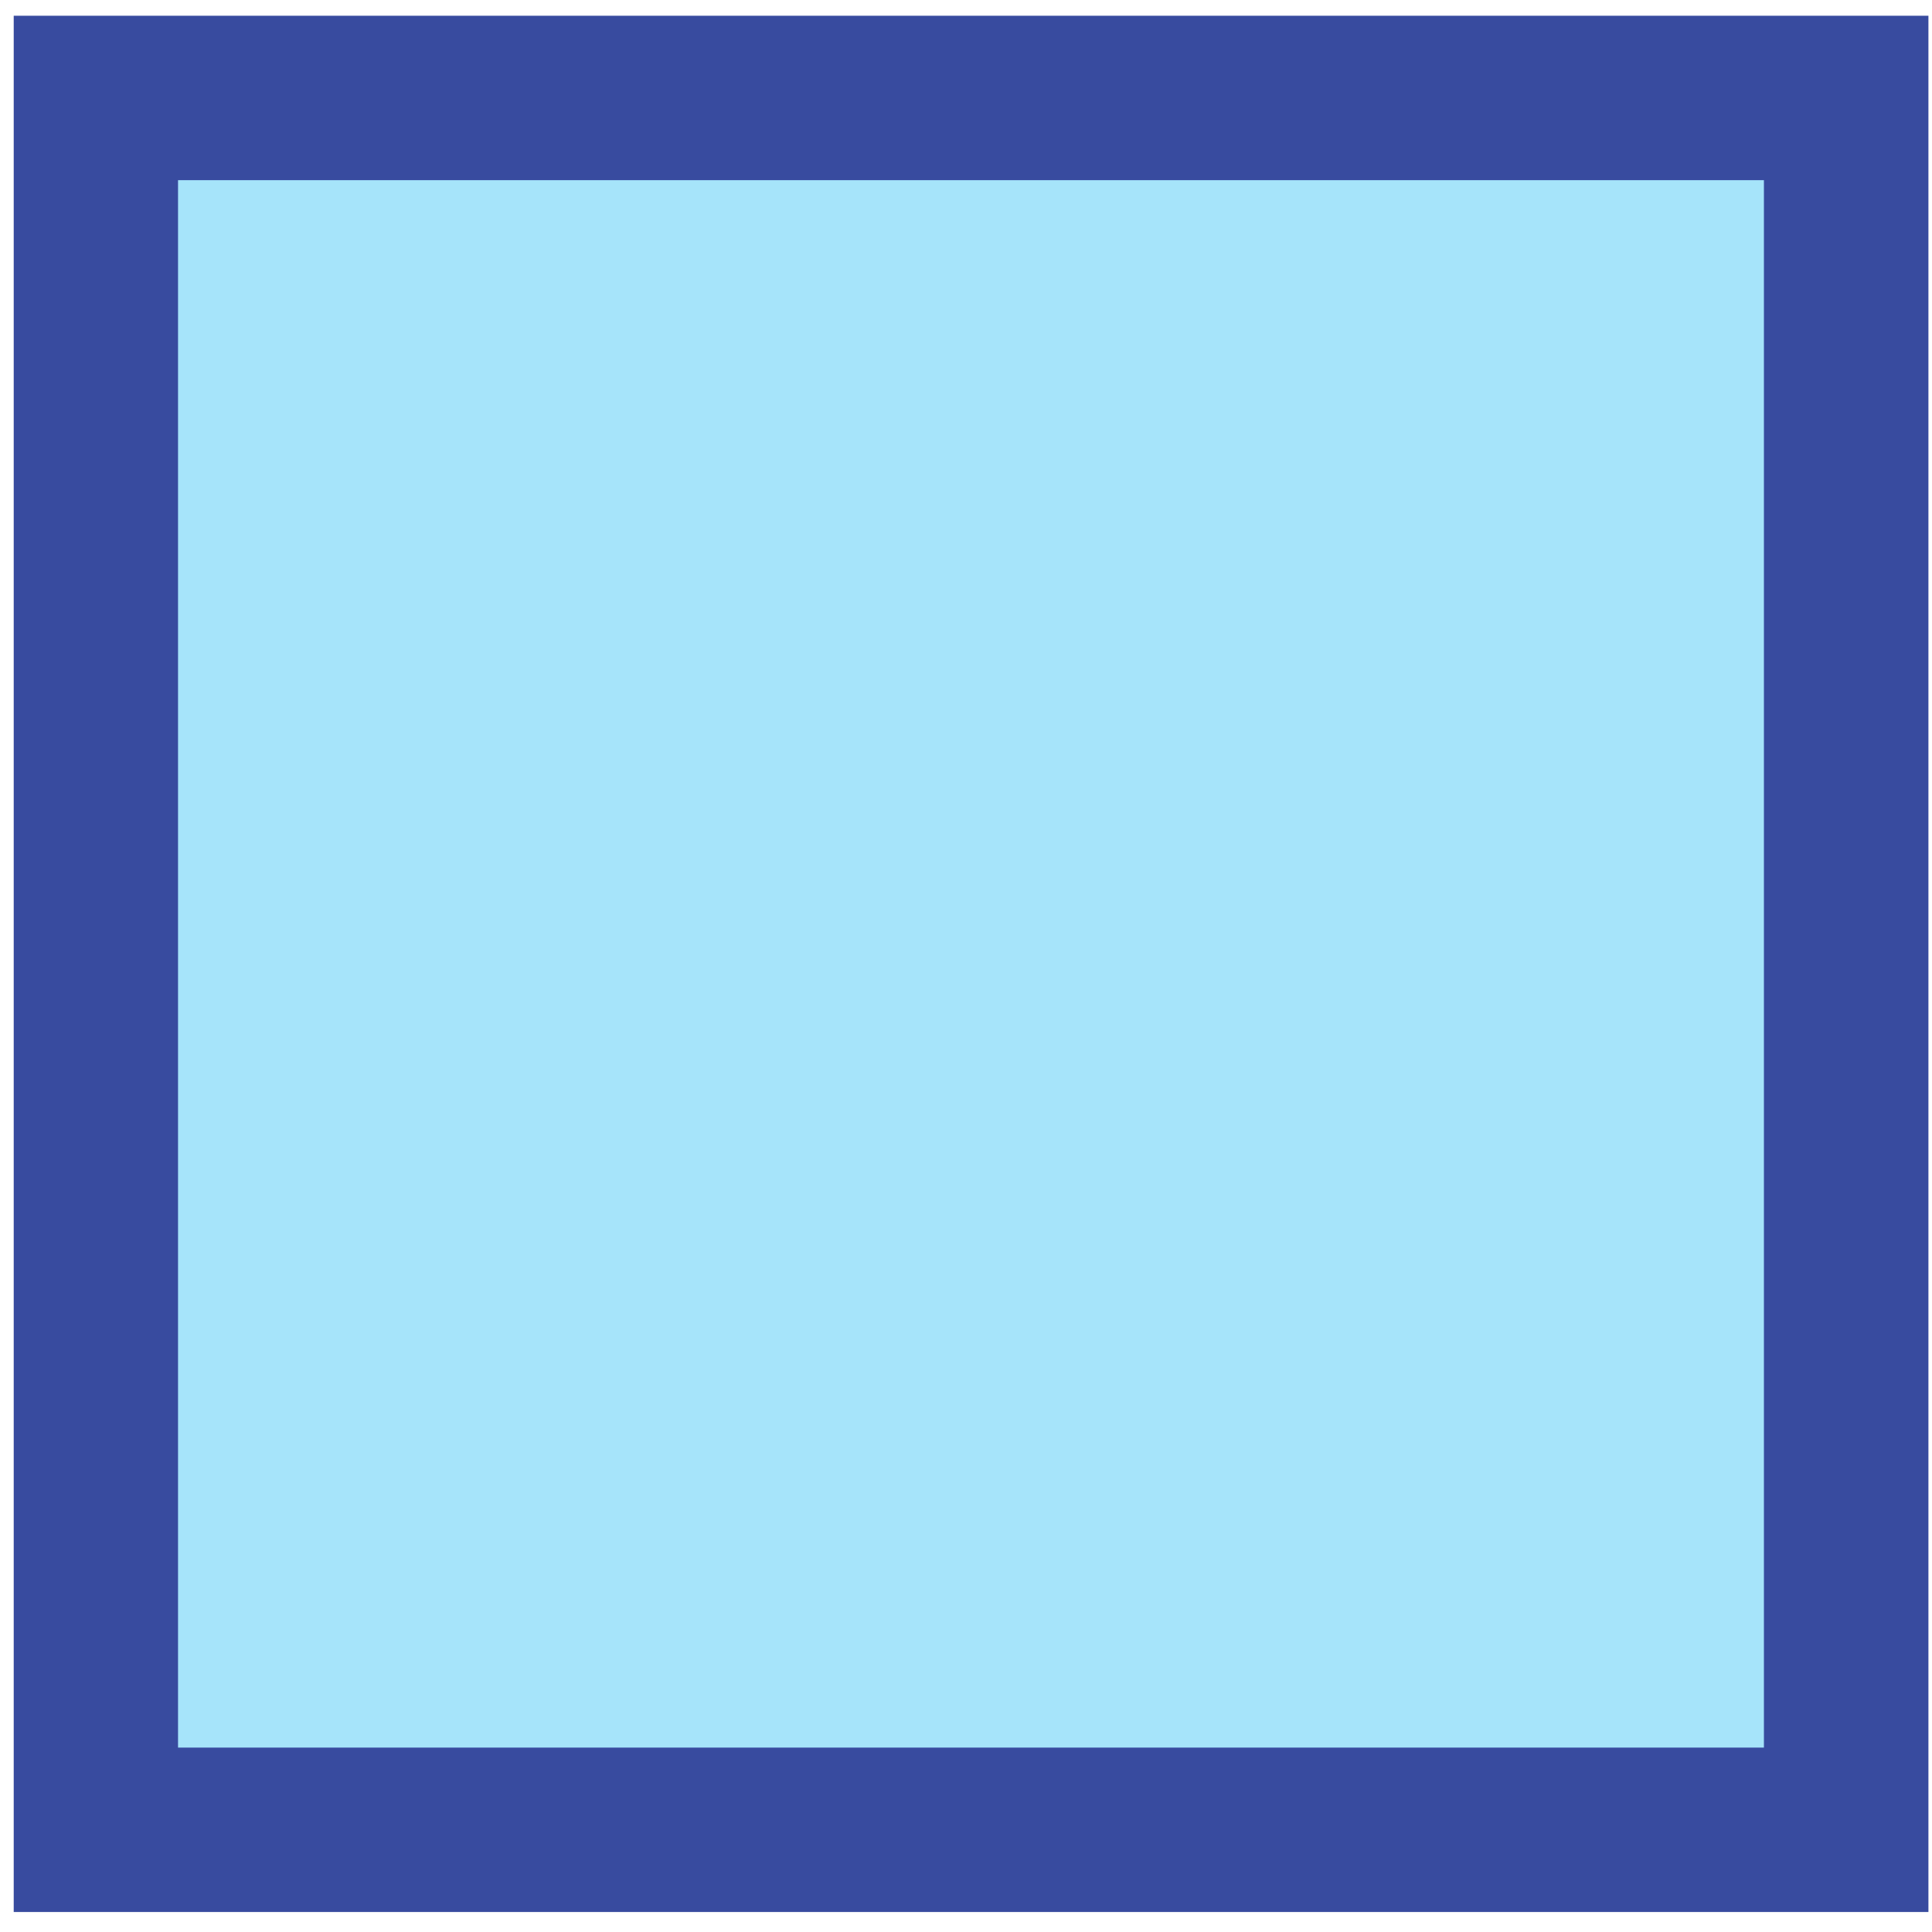 <!-- Generated by IcoMoon.io -->
<svg version="1.1" xmlns="http://www.w3.org/2000/svg" width="20" height="20" viewBox="0 0 20 20">
<title>decision</title>
<path fill="#a6e4fa" d="M0.992 1.014h18.119v17.928h-18.119v-17.928z"></path>
<path fill="#384b9f" d="M19.963 0.163v19.63h-19.821v-19.63h19.821zM1.843 1.865v16.226h16.417v-16.226h-16.417z"></path>
</svg>
